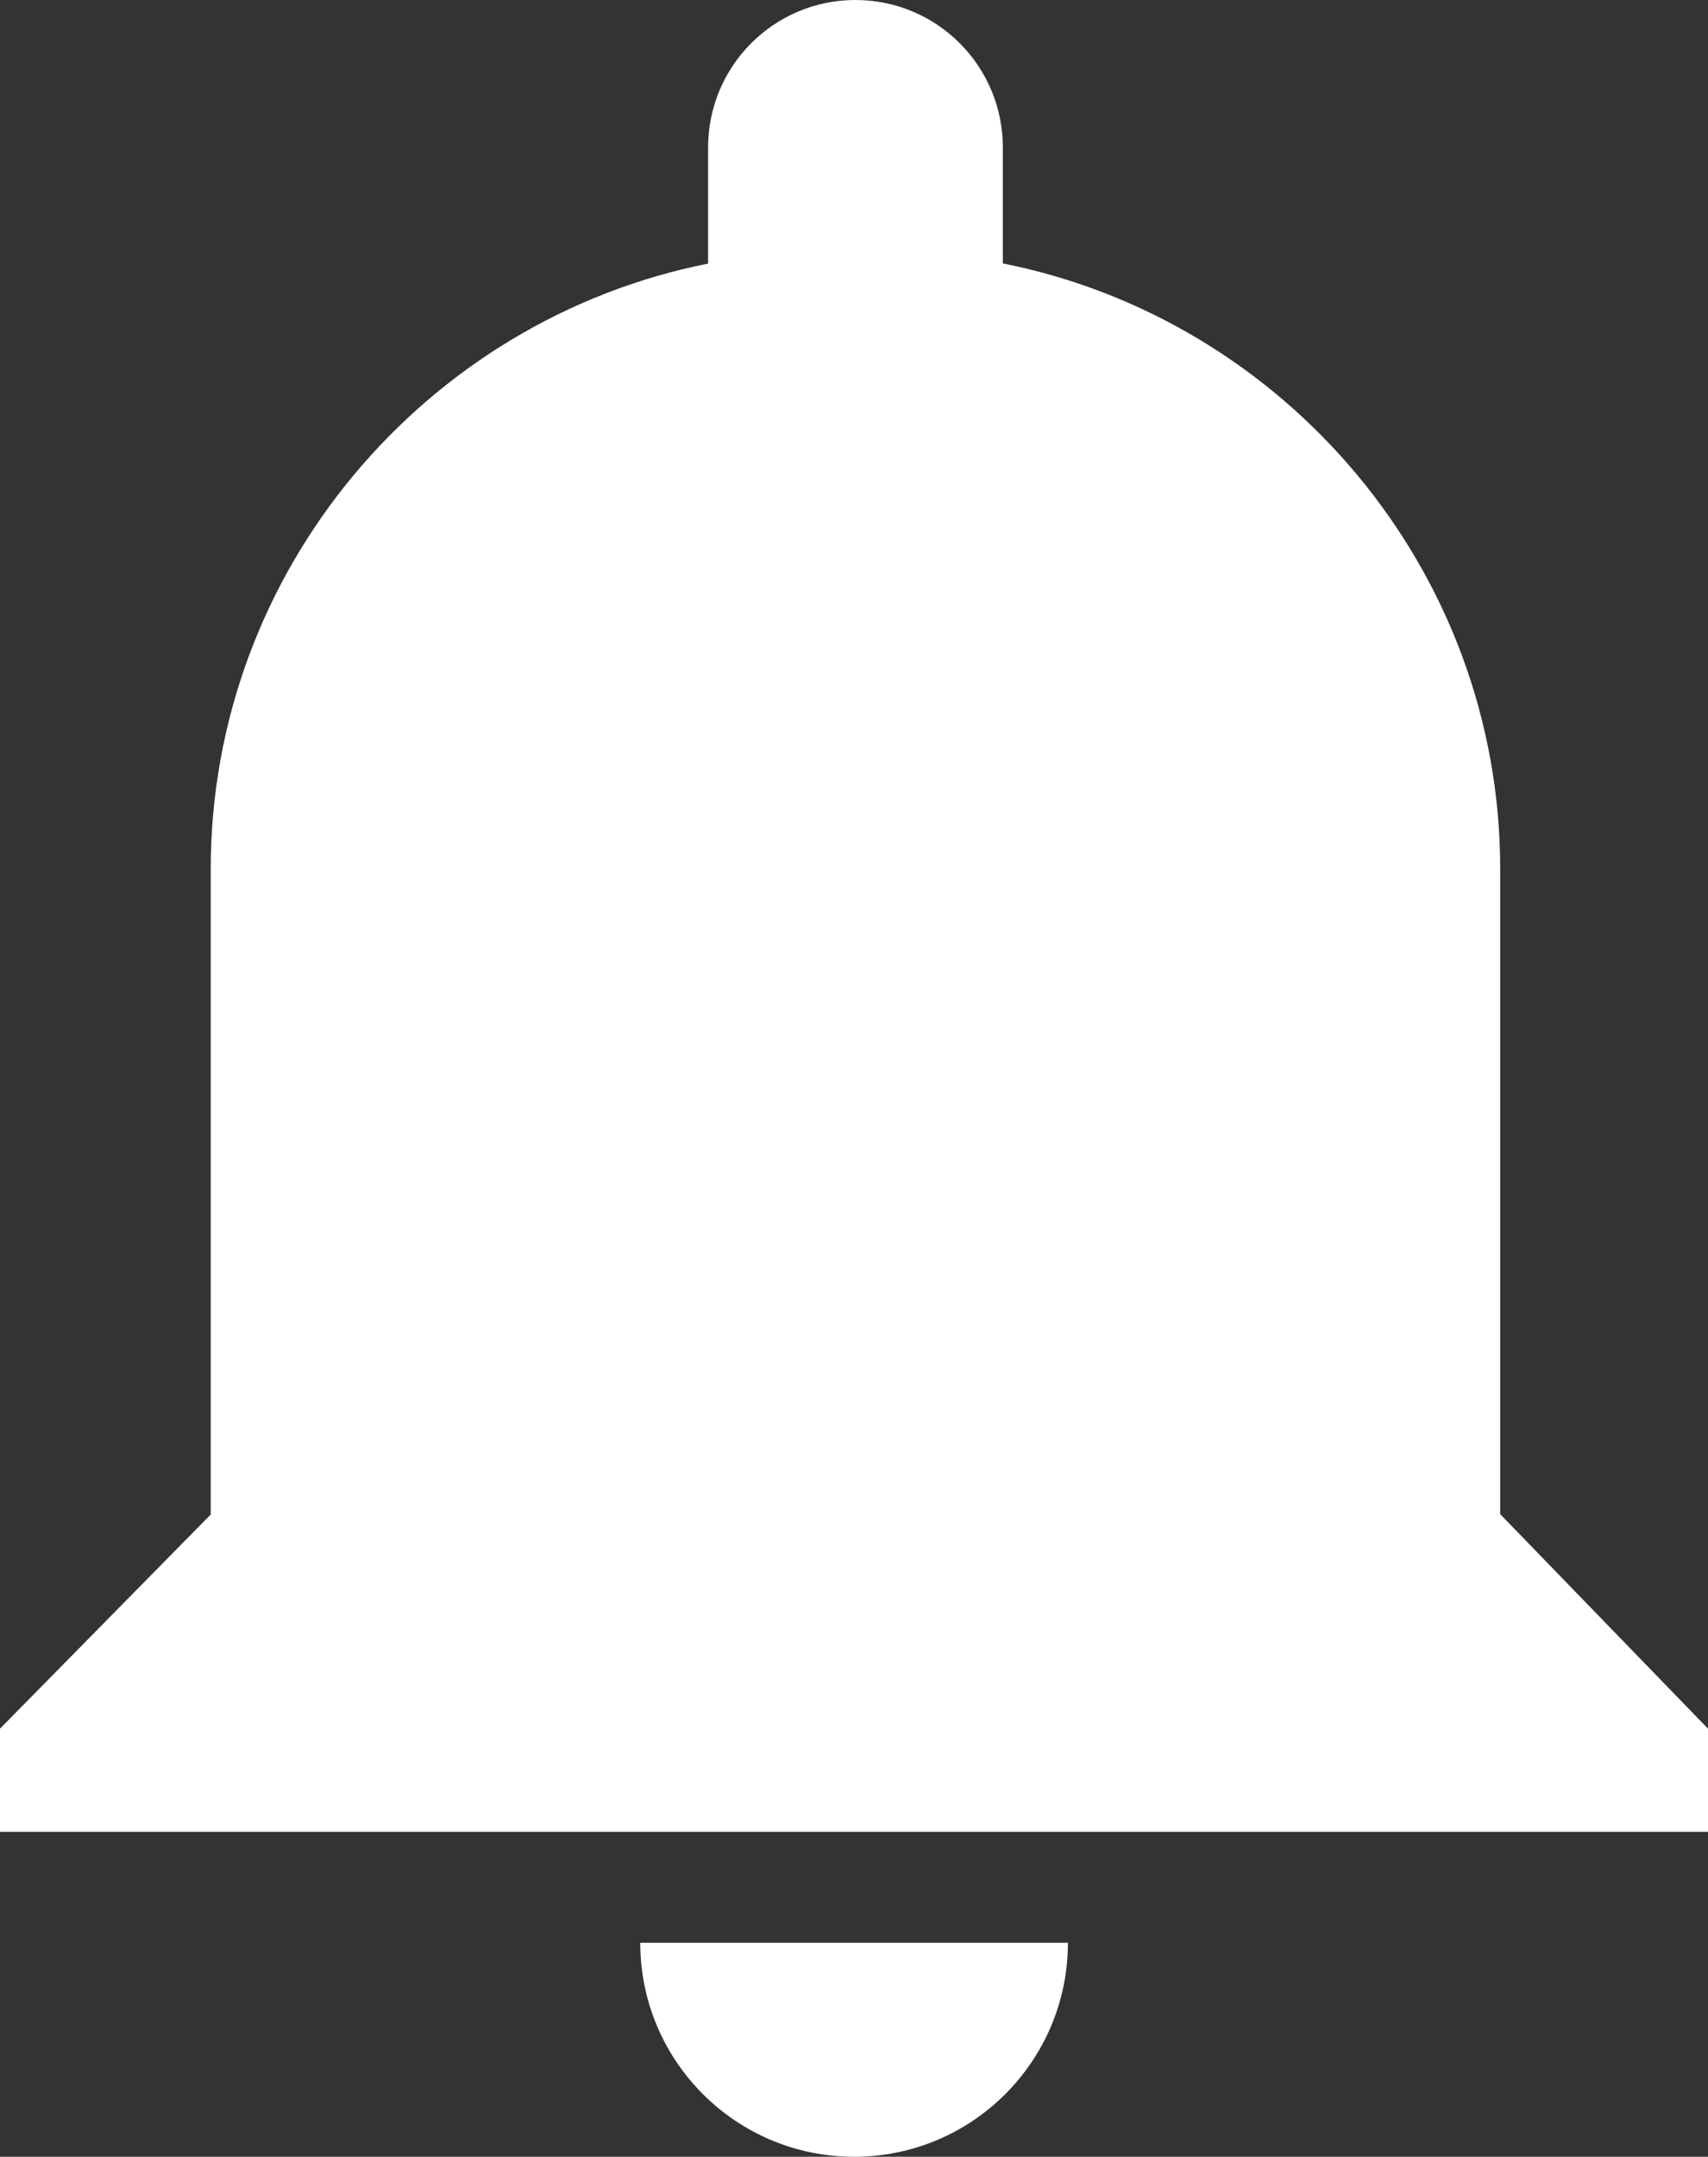 <?xml version="1.0" encoding="utf-8"?>
<!-- Generator: Adobe Illustrator 23.0.3, SVG Export Plug-In . SVG Version: 6.00 Build 0)  -->
<svg version="1.1" id="Calque_1" xmlns="http://www.w3.org/2000/svg" xmlns:xlink="http://www.w3.org/1999/xlink" x="0px" y="0px"
	 viewBox="0 0 99.21 125.19" style="enable-background:new 0 0 99.21 125.19;" xml:space="preserve">
<rect x="0" y="0" width="99.21" height="125.19" fill="#333333" stroke="none"/>
<style type="text/css">
	.st0{fill:#FFFFFF;}
</style>
<path class="st0" d="M49.61,125.19c6.86,0,12.42-5.56,12.42-12.42H37.19C37.19,119.63,42.75,125.19,49.61,125.19z M87.14,87.89
	V52.06v-0.81v-0.81c0-17.34-12.48-31.89-28.89-35.15V8.56c0-4.73-3.83-8.56-8.56-8.56s-8.56,3.83-8.56,8.56v6.74
	c-16.42,3.26-28.89,17.82-28.89,35.15v0.81v0.81v35.84L0,100.34v5.99h99.21v-5.99L87.14,87.89z"/>
</svg>
